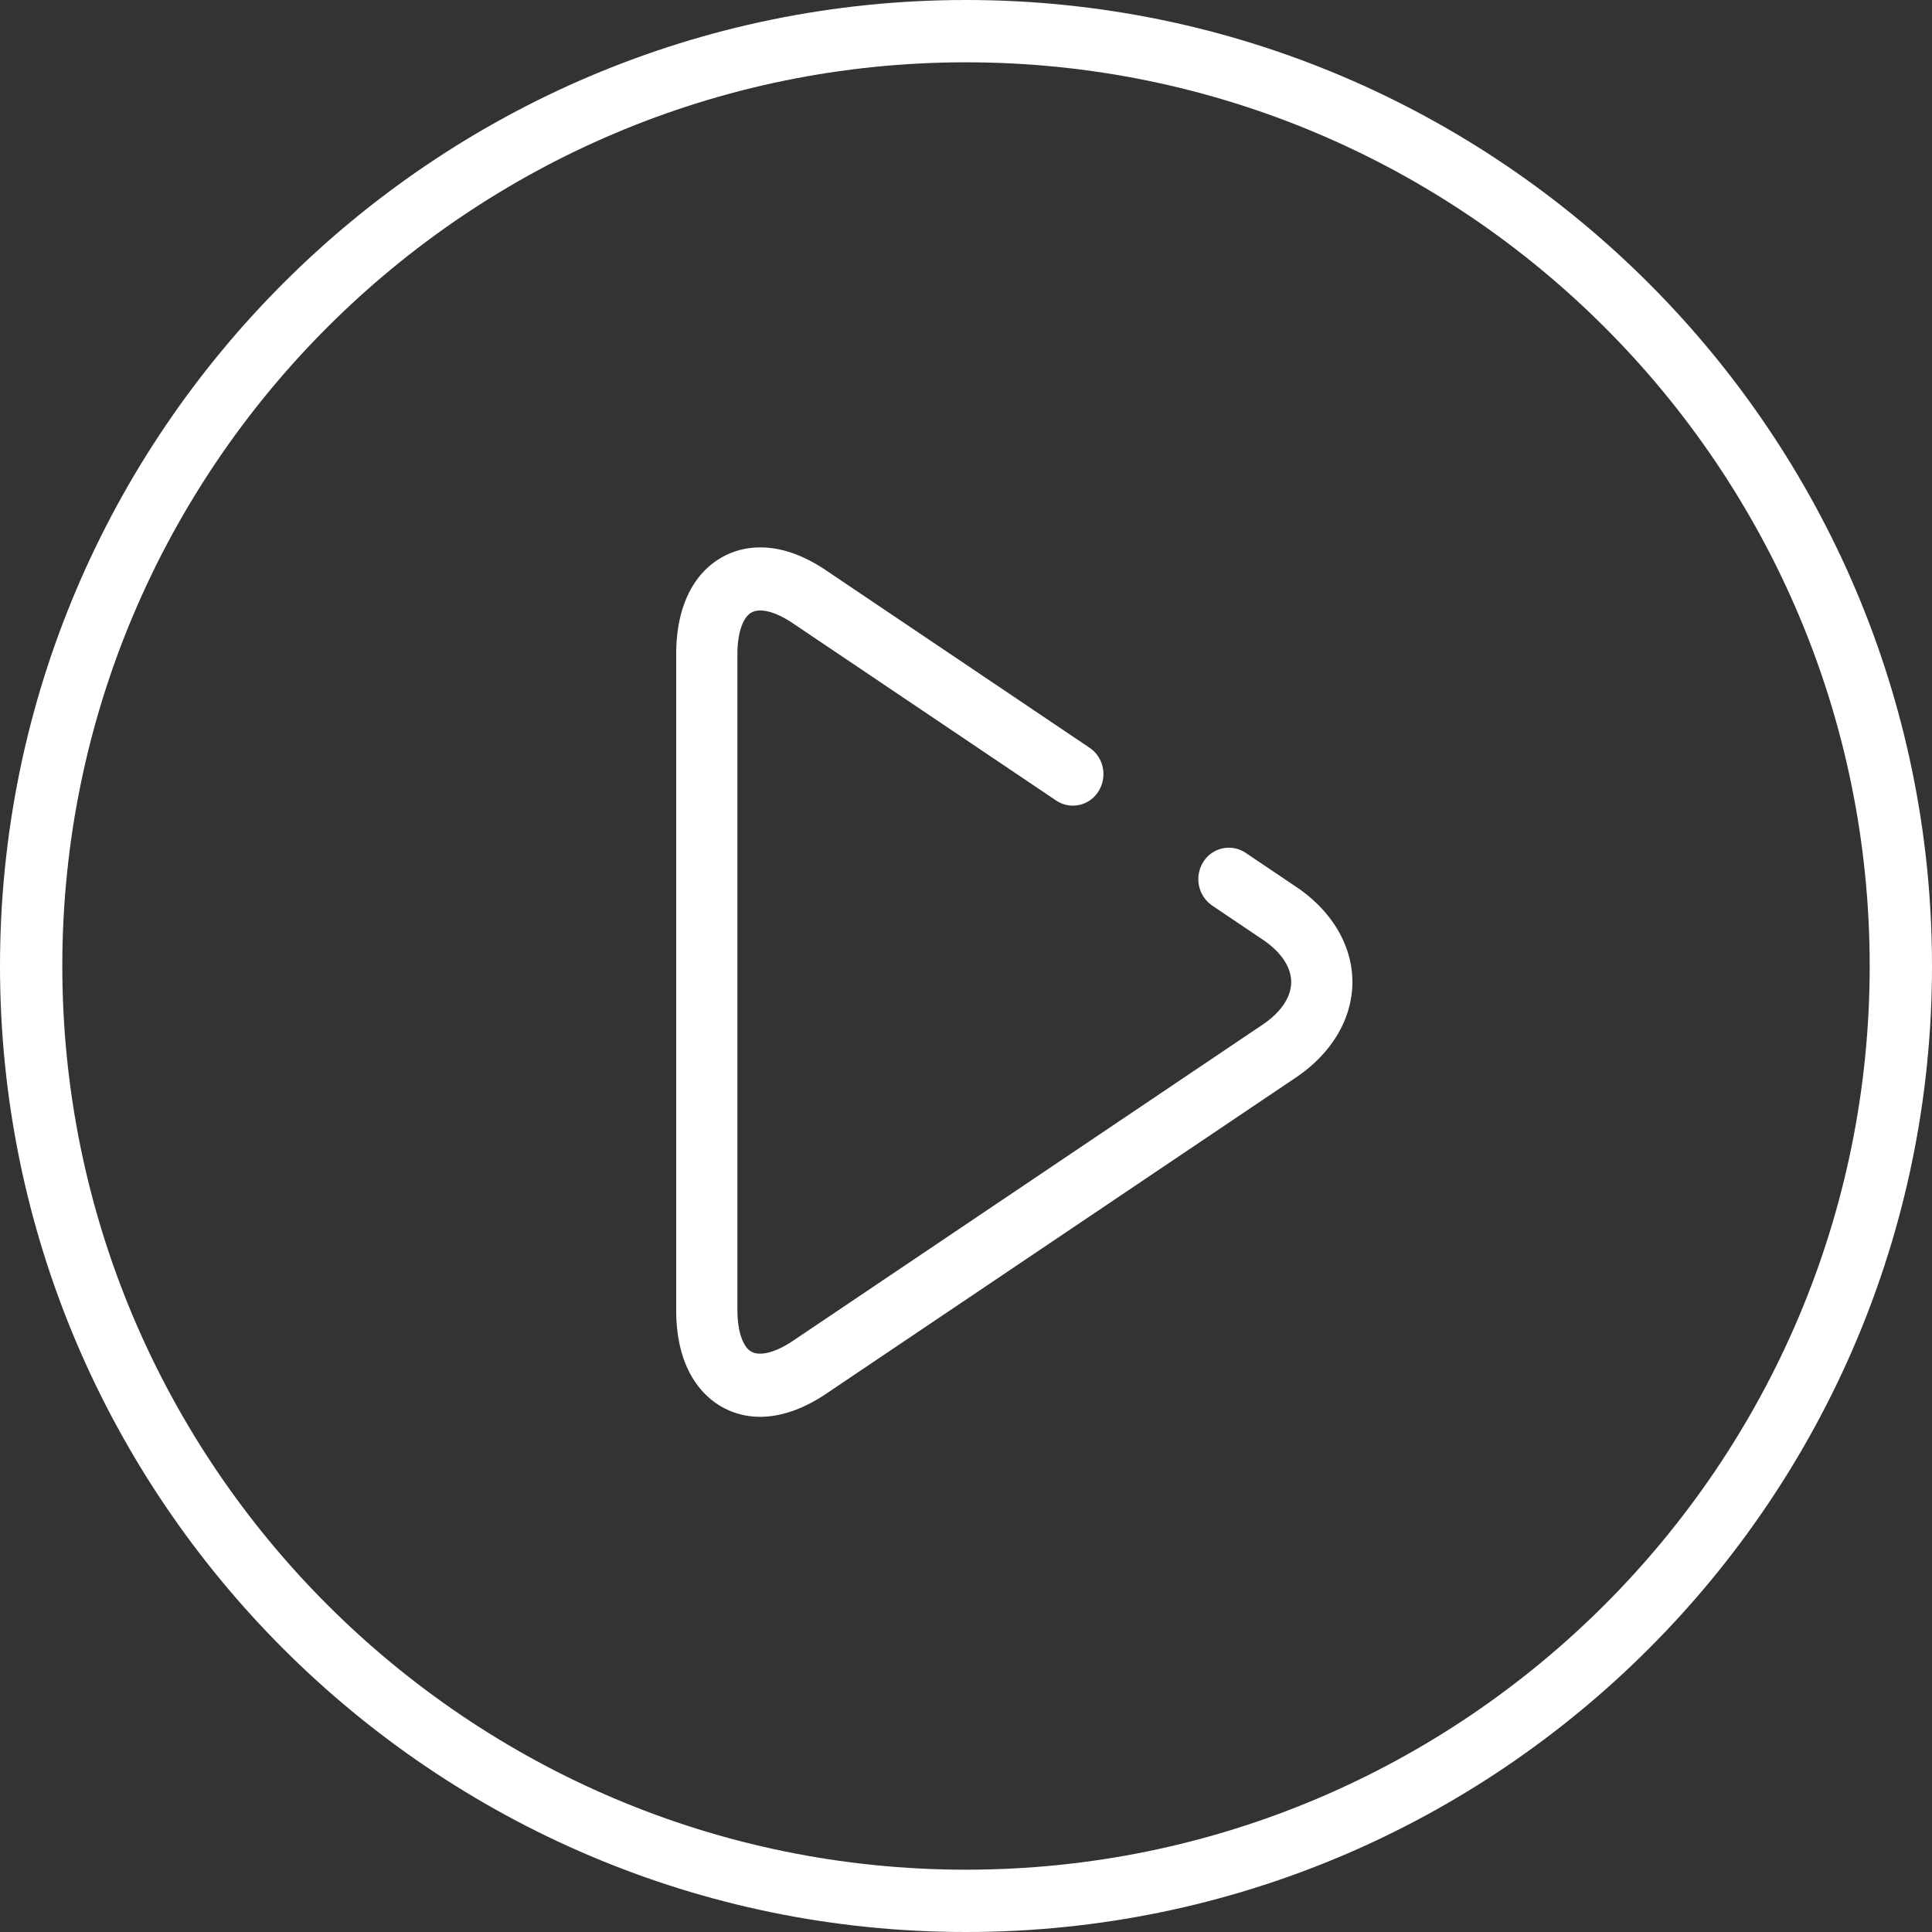 <svg xmlns="http://www.w3.org/2000/svg" width="60" height="60" viewBox="0 0 60 60">
    <rect x="0" y="0" width="60" height="60" fill="#333333" stroke="none"/>
    <g fill="#FFF" fill-rule="evenodd">
        <path d="M30 1.935C14.526 1.935 1.935 14.525 1.935 30c0 15.475 12.59 28.065 28.065 28.065 15.474 0 28.065-12.59 28.065-28.065 0-15.475-12.59-28.065-28.065-28.065M30 60C13.457 60 0 46.542 0 30S13.457 0 30 0s30 13.458 30 30-13.457 30-30 30"/>
        <path d="M23.605 44c-.417 0-.812-.1-1.175-.301-.534-.298-1.43-1.085-1.43-3.012V20.312c0-1.427.508-2.497 1.433-3.012.53-.297 1.66-.639 3.217.41l8.188 5.513c.44.295.561.9.275 1.354a.933.933 0 0 1-1.315.283l-8.187-5.512c-.527-.353-1.003-.476-1.274-.325-.269.148-.436.643-.436 1.29v20.374c0 .646.166 1.142.434 1.29.265.151.757.022 1.28-.329l14.593-9.824c.575-.387.891-.858.891-1.327 0-.464-.314-.932-.883-1.316l-1.57-1.058a.997.997 0 0 1-.277-1.353.934.934 0 0 1 1.316-.284l1.57 1.057c1.11.746 1.745 1.823 1.745 2.954 0 1.135-.639 2.215-1.753 2.965l-14.594 9.825c-.702.473-1.4.713-2.048.713"/>
    </g>
</svg>

